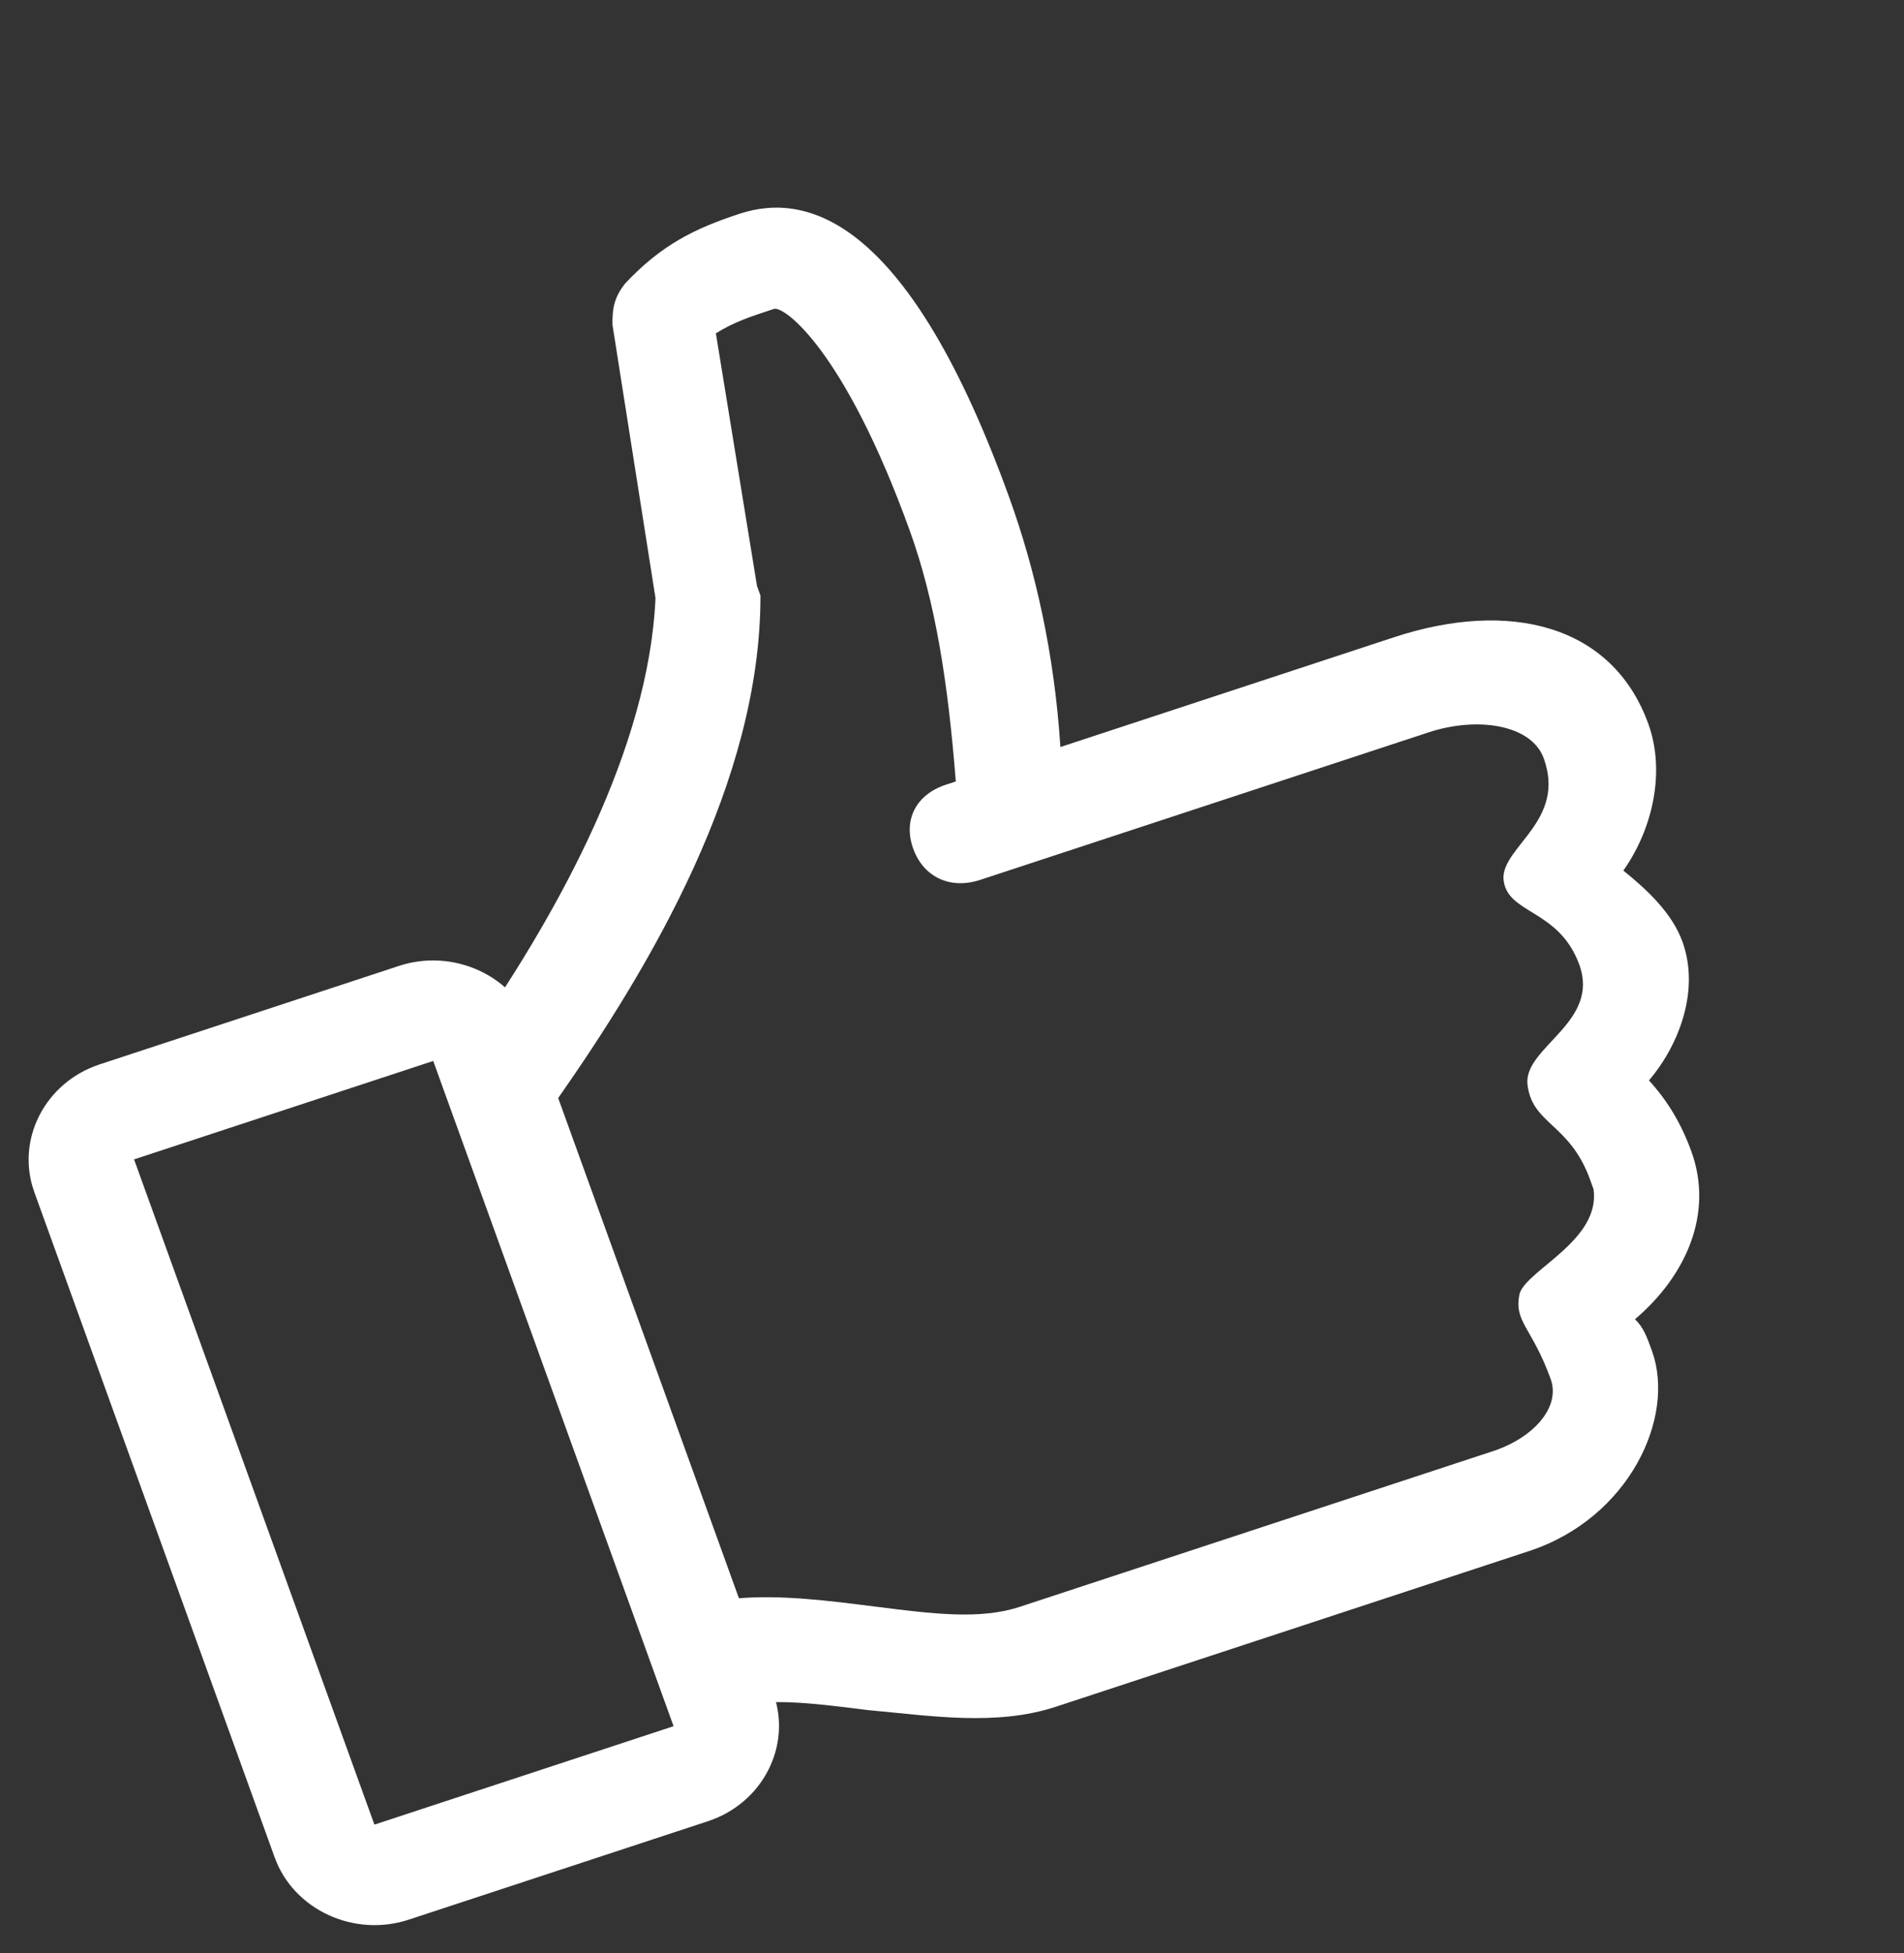 <svg width="624" height="640" viewBox="0 0 624 640" fill="none" xmlns="http://www.w3.org/2000/svg">
<rect x="0" y="0" width="624" height="640" fill="#333333" stroke="none"/>
<path d="M540.219 237.225C528.388 204.483 494.44 196.462 456.895 208.813L347.524 244.791C345.545 214.042 339.232 186.463 330.781 163.076C298.105 72.647 265.226 62.529 242.372 70.047C227.681 74.88 216.818 80.198 204.943 92.826C201.173 97.555 200.667 101.211 200.725 106.425L214.824 195.988C212.642 245.55 182.653 299.027 156.318 337.346L236.882 560.3C249.941 556.004 265.254 557.945 284.395 560.371C305.168 562.259 326.505 565.707 346.094 559.263L501.171 508.25C533.819 497.51 549.29 464.509 541.403 442.681C539.713 438.004 538.586 434.886 535.827 432.304C552.599 418.065 561.656 397.641 554.332 377.372C550.952 368.017 546.502 360.759 540.421 354.037C550.663 341.946 557.019 324.155 551.385 308.563C548.005 299.209 539.727 291.465 532.013 285.28C541.692 271.629 545.853 252.816 540.219 237.225ZM505.938 248.502C513.263 268.77 492.605 277.31 492.72 287.739C493.399 299.727 510.85 297.475 517.611 316.185C524.371 334.894 499.885 342.949 500.564 354.937C501.807 368.484 514.36 367.843 521.121 386.553L522.248 389.671C524.617 406.336 500.694 415.95 498.051 423.798C495.97 433.204 501.994 434.712 508.192 451.862C511.572 461.217 502.399 471.212 489.34 475.508L334.262 526.522C321.203 530.818 305.891 528.877 286.75 526.451C271.437 524.511 256.124 522.57 241.938 523.748L182.782 360.04C212.888 316.992 249.35 256.153 249.22 195.14L248.093 192.021L234.615 109.232C240.581 105.525 245.478 103.914 253.64 101.229C256.905 100.155 276.725 114.569 298.134 173.816C306.584 197.202 310.702 223.759 313.244 256.068L309.979 257.142C300.185 260.364 295.909 268.748 299.289 278.103C302.669 287.457 311.453 291.546 321.247 288.324L468.162 239.995C484.486 234.625 501.995 237.588 505.938 248.502Z" fill="white"/>
<path d="M232.004 596.795L133.959 629.048C115.984 634.961 96.213 625.785 90.024 608.657L11.254 390.669C5.065 373.541 14.708 354.689 32.683 348.776L130.728 316.524C148.703 310.611 168.473 319.786 174.662 336.914L253.432 554.903C259.622 572.03 249.979 590.882 232.004 596.795ZM43.935 379.918L122.706 597.906L220.751 565.654L141.981 347.665L43.935 379.918Z" fill="white"/>
</svg>
